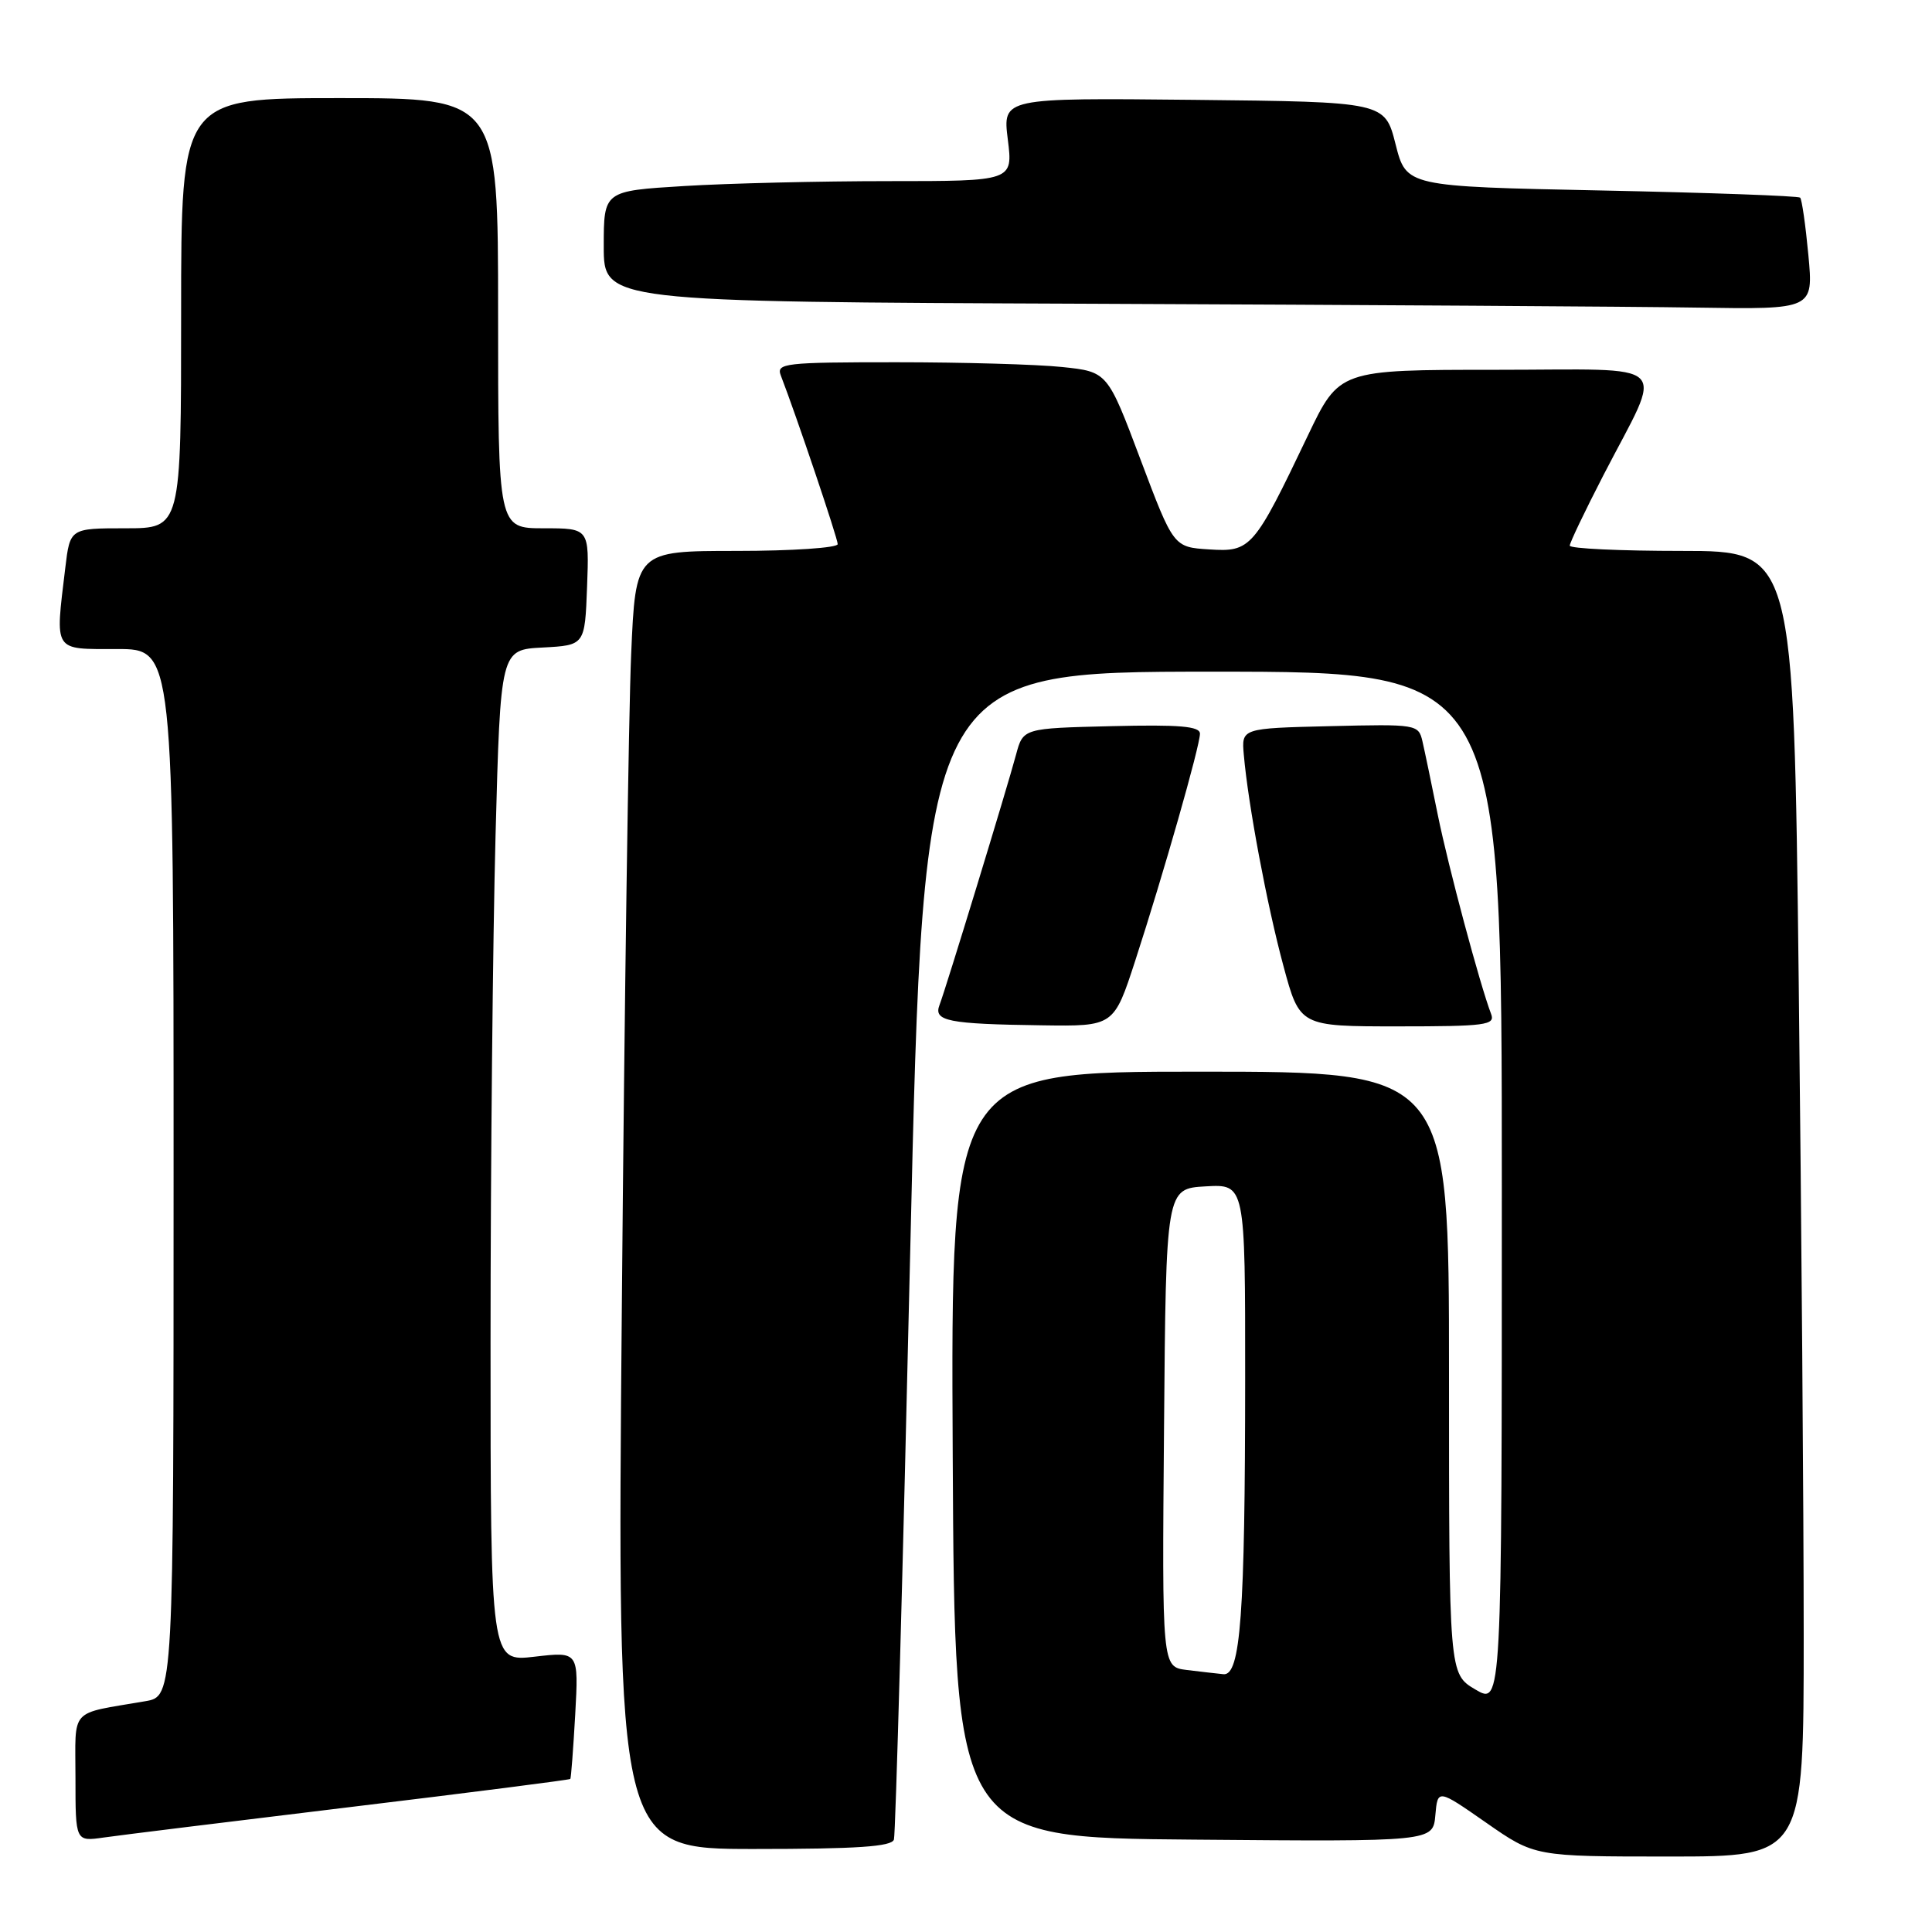 <?xml version="1.0" encoding="UTF-8" standalone="no"?>
<!DOCTYPE svg PUBLIC "-//W3C//DTD SVG 1.1//EN" "http://www.w3.org/Graphics/SVG/1.1/DTD/svg11.dtd" >
<svg xmlns="http://www.w3.org/2000/svg" xmlns:xlink="http://www.w3.org/1999/xlink" version="1.1" viewBox="0 0 256 256">
 <g >
 <path fill="currentColor"
d=" M 239.00 216.66 C 239.00 200.53 238.70 161.61 238.34 130.16 C 237.67 73.00 237.67 73.00 222.84 73.00 C 214.68 73.00 208.00 72.69 208.00 72.30 C 208.00 71.92 210.01 67.72 212.46 62.97 C 220.49 47.42 222.11 49.00 198.20 49.00 C 177.46 49.00 177.46 49.00 173.28 57.75 C 166.15 72.69 165.74 73.16 160.23 72.80 C 155.50 72.50 155.50 72.50 151.12 60.88 C 146.75 49.26 146.75 49.26 140.73 48.63 C 137.42 48.28 127.52 48.00 118.75 48.00 C 103.96 48.00 102.84 48.13 103.46 49.75 C 105.52 55.08 111.00 71.33 111.00 72.10 C 111.00 72.59 104.98 73.00 97.61 73.00 C 84.22 73.00 84.22 73.00 83.63 86.75 C 83.30 94.31 82.74 133.01 82.40 172.75 C 81.76 245.00 81.76 245.00 99.91 245.00 C 113.56 245.00 118.16 244.69 118.45 243.75 C 118.67 243.06 119.64 207.96 120.61 165.75 C 122.38 89.00 122.38 89.00 160.69 89.00 C 199.00 89.00 199.00 89.00 199.00 157.47 C 199.00 225.93 199.00 225.93 195.50 223.87 C 192.00 221.80 192.00 221.80 192.00 181.90 C 192.00 142.00 192.00 142.00 158.99 142.00 C 125.98 142.00 125.98 142.00 126.24 192.75 C 126.50 243.50 126.50 243.50 158.19 243.76 C 189.88 244.03 189.88 244.03 190.19 240.53 C 190.50 237.04 190.50 237.04 196.93 241.52 C 203.36 246.00 203.36 246.00 221.18 246.00 C 239.00 246.00 239.00 246.00 239.00 216.66 Z  M 46.45 239.44 C 62.37 237.52 75.47 235.84 75.57 235.72 C 75.67 235.60 75.96 231.75 76.22 227.17 C 76.68 218.84 76.68 218.84 70.84 219.52 C 65.00 220.20 65.00 220.20 65.00 177.85 C 65.00 154.56 65.30 124.38 65.66 110.80 C 66.32 86.09 66.32 86.09 71.91 85.80 C 77.50 85.50 77.50 85.50 77.79 77.75 C 78.08 70.00 78.08 70.00 72.04 70.00 C 66.00 70.00 66.00 70.00 66.00 41.50 C 66.00 13.00 66.00 13.00 45.00 13.00 C 24.00 13.00 24.00 13.00 24.00 41.50 C 24.00 70.00 24.00 70.00 16.64 70.00 C 9.28 70.00 9.28 70.00 8.65 75.25 C 7.30 86.51 6.97 86.00 15.50 86.00 C 23.00 86.00 23.00 86.00 23.00 155.39 C 23.00 224.78 23.00 224.78 19.25 225.42 C 9.05 227.18 10.00 226.13 10.00 235.59 C 10.00 244.02 10.00 244.02 13.75 243.48 C 15.81 243.18 30.53 241.37 46.45 239.44 Z  M 150.43 127.28 C 154.15 115.84 159.00 98.84 159.00 97.22 C 159.00 96.23 156.30 96.00 147.29 96.22 C 135.57 96.50 135.57 96.50 134.63 100.00 C 133.42 104.52 125.33 130.99 124.49 133.17 C 123.67 135.30 125.60 135.69 138.04 135.86 C 147.59 136.00 147.59 136.00 150.43 127.28 Z  M 197.58 134.36 C 196.09 130.45 191.92 114.89 190.52 108.00 C 189.69 103.88 188.77 99.47 188.48 98.22 C 187.96 95.98 187.71 95.94 176.22 96.22 C 164.50 96.50 164.50 96.50 164.81 100.00 C 165.38 106.58 167.89 119.97 170.06 127.99 C 172.22 136.00 172.22 136.00 185.22 136.00 C 196.86 136.00 198.15 135.83 197.58 134.36 Z  M 239.62 33.81 C 239.25 29.85 238.76 26.43 238.53 26.19 C 238.29 25.96 226.45 25.53 212.22 25.24 C 186.34 24.71 186.34 24.71 184.92 19.11 C 183.50 13.50 183.50 13.50 158.18 13.23 C 132.85 12.97 132.85 12.97 133.54 18.48 C 134.23 24.00 134.23 24.00 117.77 24.00 C 108.72 24.00 96.52 24.29 90.66 24.65 C 80.00 25.30 80.00 25.30 80.00 32.64 C 80.00 39.99 80.00 39.99 144.75 40.25 C 180.36 40.40 216.43 40.62 224.89 40.76 C 240.29 41.00 240.29 41.00 239.62 33.81 Z  M 157.24 221.28 C 153.97 220.87 153.97 220.87 154.24 189.19 C 154.50 157.50 154.50 157.50 159.75 157.20 C 165.00 156.90 165.00 156.90 164.99 182.70 C 164.98 213.93 164.38 222.07 162.11 221.84 C 161.22 221.75 159.03 221.50 157.24 221.28 Z "/>
</g>
</svg>